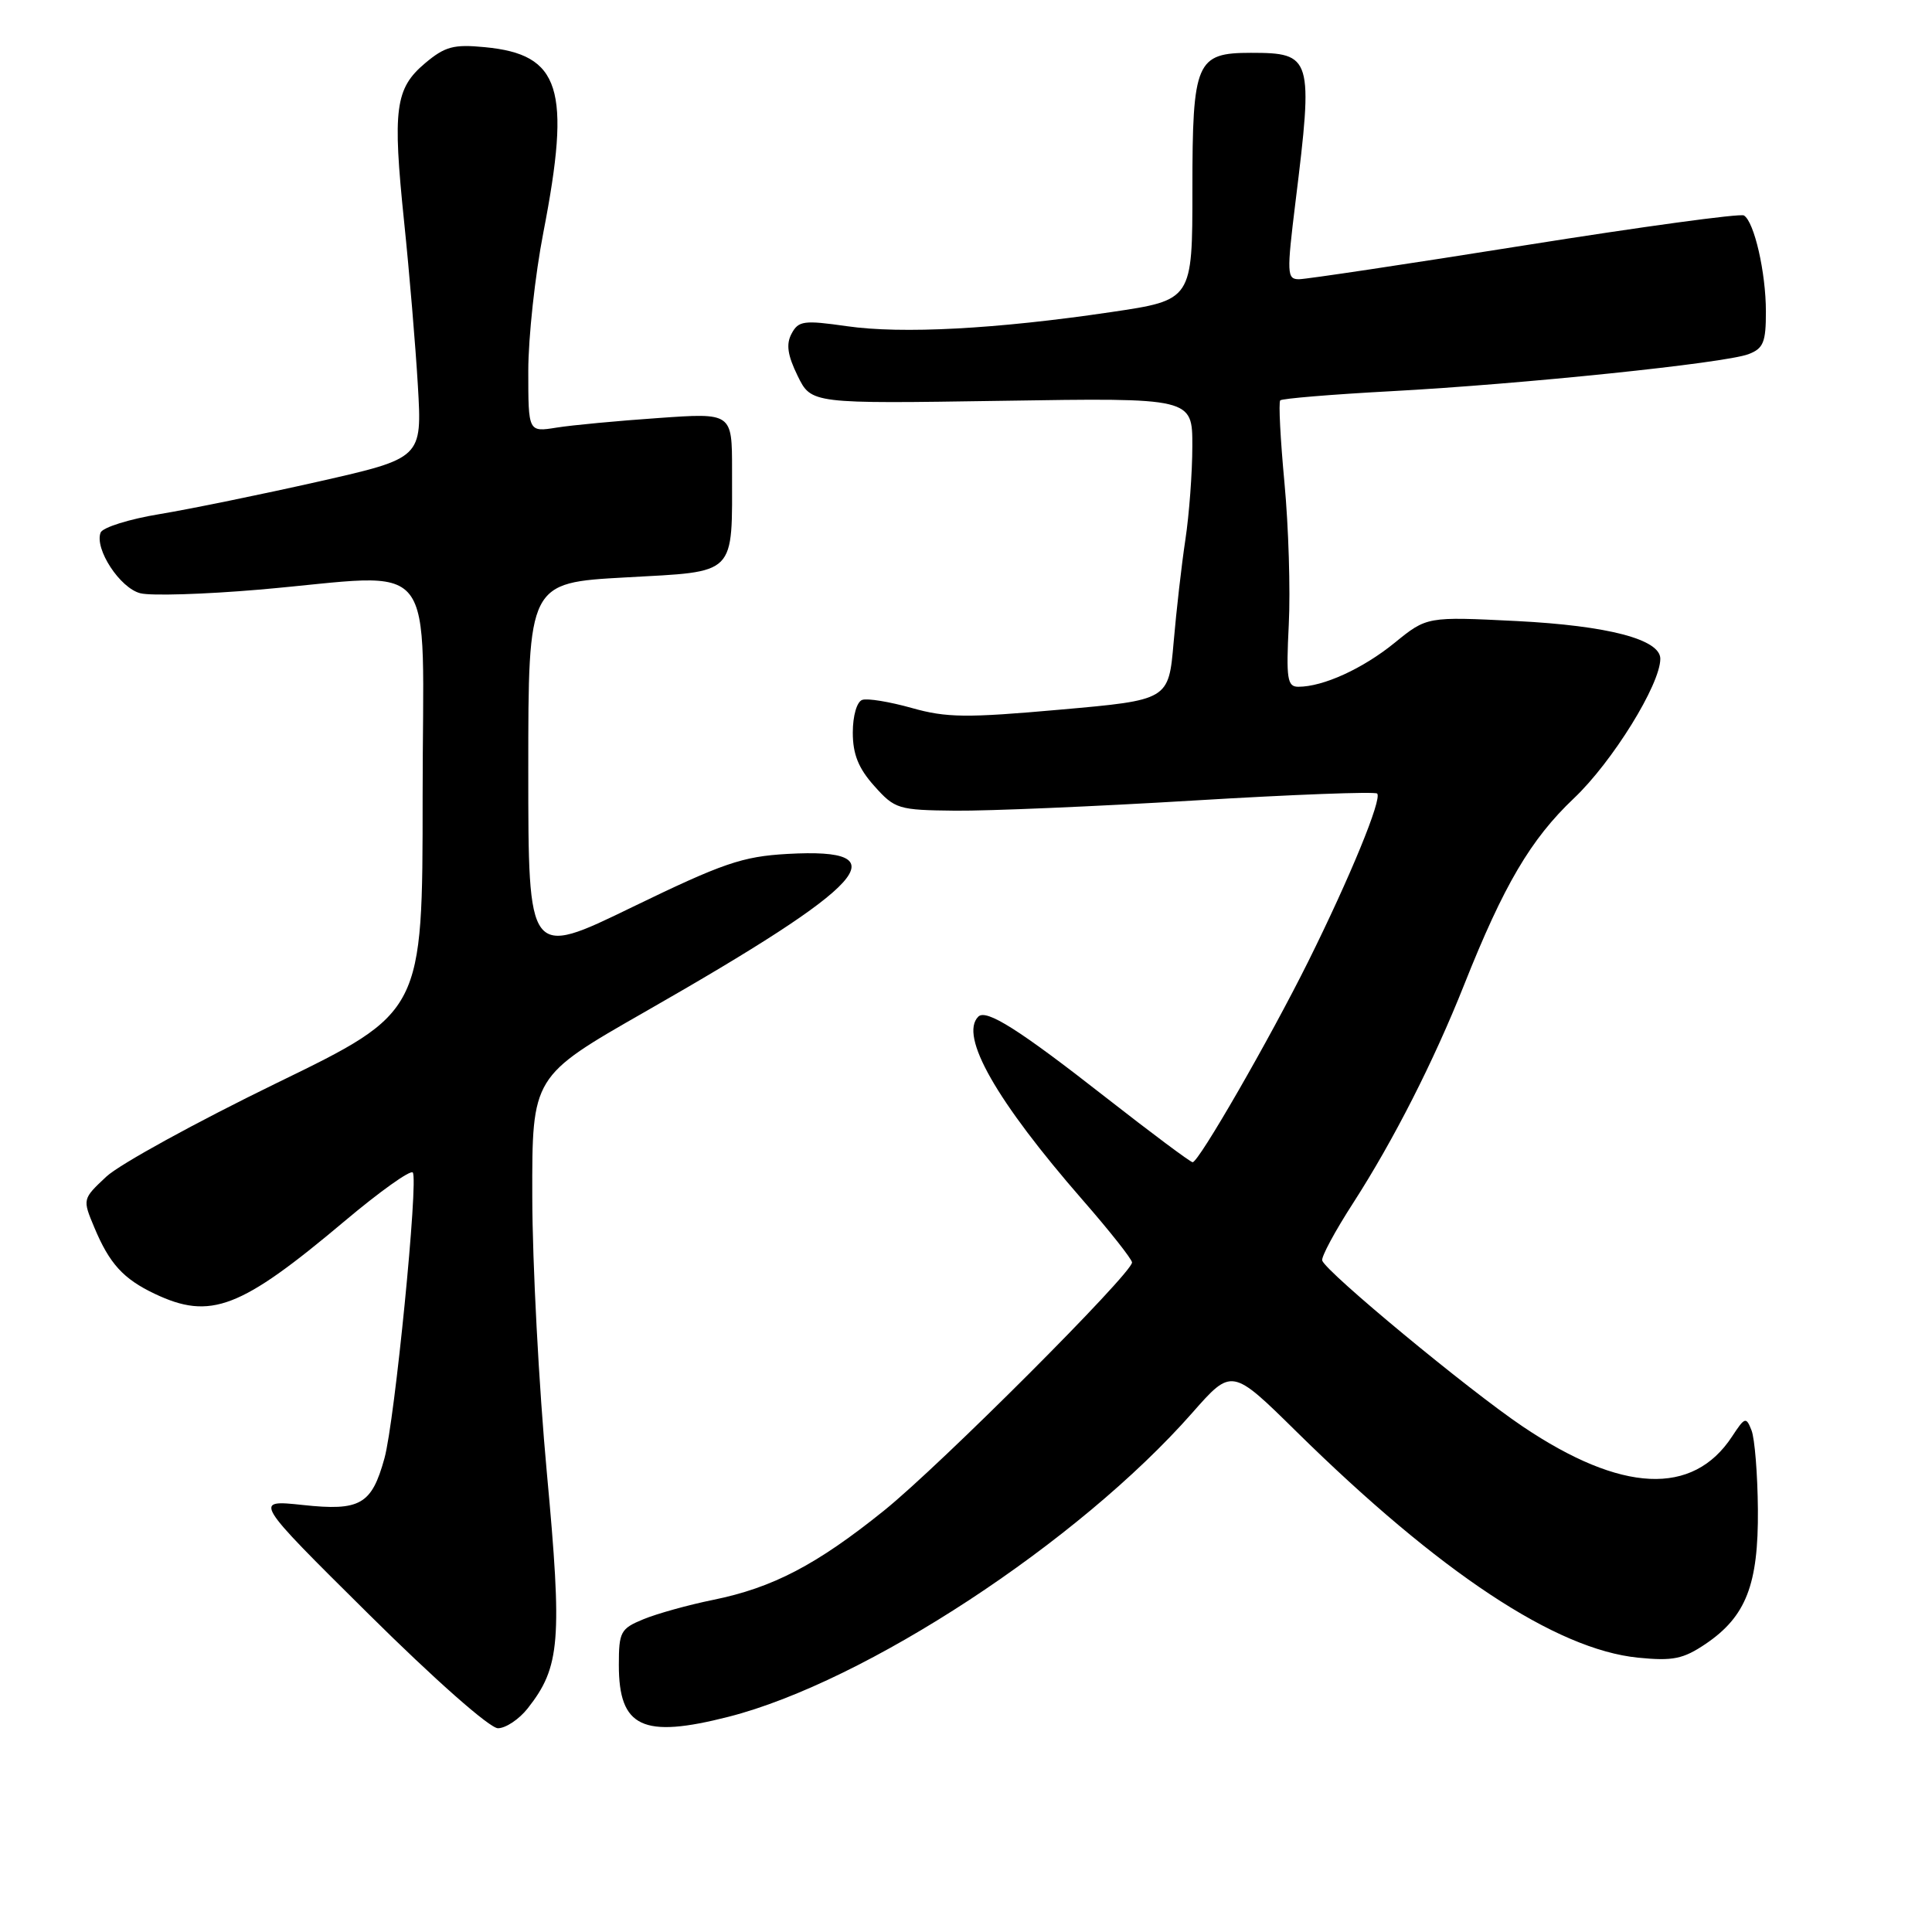 <?xml version="1.0" encoding="UTF-8" standalone="no"?>
<!DOCTYPE svg PUBLIC "-//W3C//DTD SVG 1.1//EN" "http://www.w3.org/Graphics/SVG/1.1/DTD/svg11.dtd" >
<svg xmlns="http://www.w3.org/2000/svg" xmlns:xlink="http://www.w3.org/1999/xlink" version="1.1" viewBox="0 0 256 256">
 <g >
 <path fill="currentColor"
d=" M 69.93 226.36 C 74.24 220.88 74.52 217.42 72.46 195.15 C 71.41 183.79 70.54 167.33 70.53 158.56 C 70.50 142.62 70.50 142.62 85.50 134.05 C 115.10 117.14 119.47 112.30 104.33 113.15 C 98.35 113.49 95.79 114.37 83.75 120.21 C 70.00 126.89 70.00 126.89 70.00 102.06 C 70.00 77.22 70.00 77.22 82.90 76.51 C 97.76 75.68 97.00 76.45 97.00 62.23 C 97.00 54.70 97.00 54.70 87.25 55.39 C 81.89 55.76 75.81 56.33 73.75 56.66 C 70.00 57.26 70.00 57.26 70.00 49.16 C 70.00 44.71 70.90 36.44 72.00 30.79 C 75.70 11.70 74.28 7.21 64.24 6.25 C 60.11 5.85 58.96 6.16 56.32 8.38 C 52.36 11.72 52.00 14.43 53.55 29.41 C 54.24 36.06 55.06 45.82 55.37 51.10 C 55.93 60.70 55.93 60.70 42.21 63.81 C 34.67 65.51 25.20 67.45 21.16 68.12 C 17.12 68.78 13.60 69.89 13.33 70.57 C 12.50 72.74 15.91 77.94 18.60 78.61 C 20.01 78.97 27.09 78.75 34.33 78.13 C 58.60 76.04 56.00 72.75 56.00 105.55 C 56.00 134.11 56.00 134.11 36.64 143.52 C 26.00 148.70 15.85 154.27 14.10 155.90 C 10.92 158.88 10.92 158.88 12.50 162.65 C 14.50 167.44 16.34 169.46 20.49 171.43 C 27.90 174.95 31.85 173.43 45.68 161.79 C 50.29 157.91 54.35 155.01 54.69 155.36 C 55.48 156.15 52.31 188.31 50.94 193.24 C 49.25 199.36 47.73 200.24 40.14 199.42 C 33.55 198.72 33.55 198.72 48.83 213.86 C 57.62 222.58 64.90 229.00 65.98 229.00 C 67.01 229.00 68.79 227.81 69.93 226.36 Z  M 96.54 227.48 C 114.64 222.86 142.91 204.33 157.98 187.21 C 163.22 181.26 163.22 181.26 171.80 189.71 C 190.77 208.38 206.15 218.56 217.05 219.65 C 221.67 220.11 223.03 219.83 226.00 217.83 C 231.36 214.20 233.01 209.97 232.93 200.00 C 232.89 195.32 232.51 190.62 232.09 189.54 C 231.37 187.70 231.21 187.75 229.51 190.34 C 224.31 198.27 214.85 197.82 201.77 189.02 C 194.58 184.18 175.78 168.62 175.20 167.03 C 175.04 166.58 176.89 163.13 179.33 159.36 C 184.67 151.06 189.97 140.65 194.01 130.48 C 199.26 117.27 202.83 111.20 208.55 105.78 C 213.66 100.94 220.00 90.69 220.00 87.29 C 220.00 84.72 213.09 82.91 200.94 82.29 C 189.07 81.70 189.07 81.70 184.79 85.18 C 180.57 88.61 175.33 91.00 172.03 91.00 C 170.57 91.00 170.41 89.96 170.77 82.75 C 171.00 78.21 170.74 69.78 170.20 64.00 C 169.66 58.22 169.40 53.30 169.64 53.05 C 169.87 52.81 176.46 52.26 184.28 51.84 C 201.74 50.90 228.55 48.12 231.68 46.93 C 233.66 46.18 234.00 45.35 233.99 41.27 C 233.99 36.12 232.45 29.39 231.08 28.55 C 230.61 28.26 217.54 30.04 202.03 32.51 C 186.53 34.98 173.06 37.00 172.12 37.00 C 170.52 37.00 170.49 36.27 171.66 26.75 C 174.03 7.57 173.86 7.00 165.75 7.00 C 158.50 7.00 158.00 8.15 158.00 25.04 C 158.00 39.76 158.00 39.76 147.25 41.35 C 131.99 43.61 119.50 44.27 112.20 43.22 C 106.52 42.41 105.80 42.50 104.89 44.21 C 104.14 45.60 104.35 47.06 105.69 49.80 C 107.50 53.50 107.50 53.50 132.75 53.11 C 158.00 52.71 158.00 52.71 157.99 59.11 C 157.99 62.62 157.57 68.20 157.07 71.50 C 156.57 74.80 155.87 80.93 155.51 85.13 C 154.85 92.76 154.85 92.76 140.49 94.03 C 128.06 95.14 125.41 95.11 120.81 93.81 C 117.89 92.99 114.94 92.50 114.25 92.74 C 113.54 92.98 113.00 94.84 113.00 97.07 C 113.00 99.94 113.75 101.81 115.85 104.15 C 118.58 107.21 119.02 107.34 126.60 107.42 C 130.94 107.46 145.18 106.86 158.23 106.07 C 171.29 105.28 182.20 104.87 182.48 105.15 C 183.17 105.83 178.89 116.25 173.33 127.44 C 168.24 137.67 158.84 154.00 158.03 154.00 C 157.74 154.00 152.56 150.13 146.52 145.41 C 135.04 136.42 130.68 133.66 129.63 134.71 C 127.09 137.24 131.99 145.85 143.45 159.00 C 147.05 163.12 149.99 166.85 150.00 167.28 C 150.00 168.73 124.58 194.17 117.15 200.15 C 108.22 207.34 102.41 210.38 94.50 211.99 C 91.20 212.66 87.04 213.82 85.25 214.56 C 82.23 215.80 82.00 216.23 82.00 220.62 C 82.00 228.90 85.15 230.39 96.54 227.48 Z "/>
</g>
</svg>